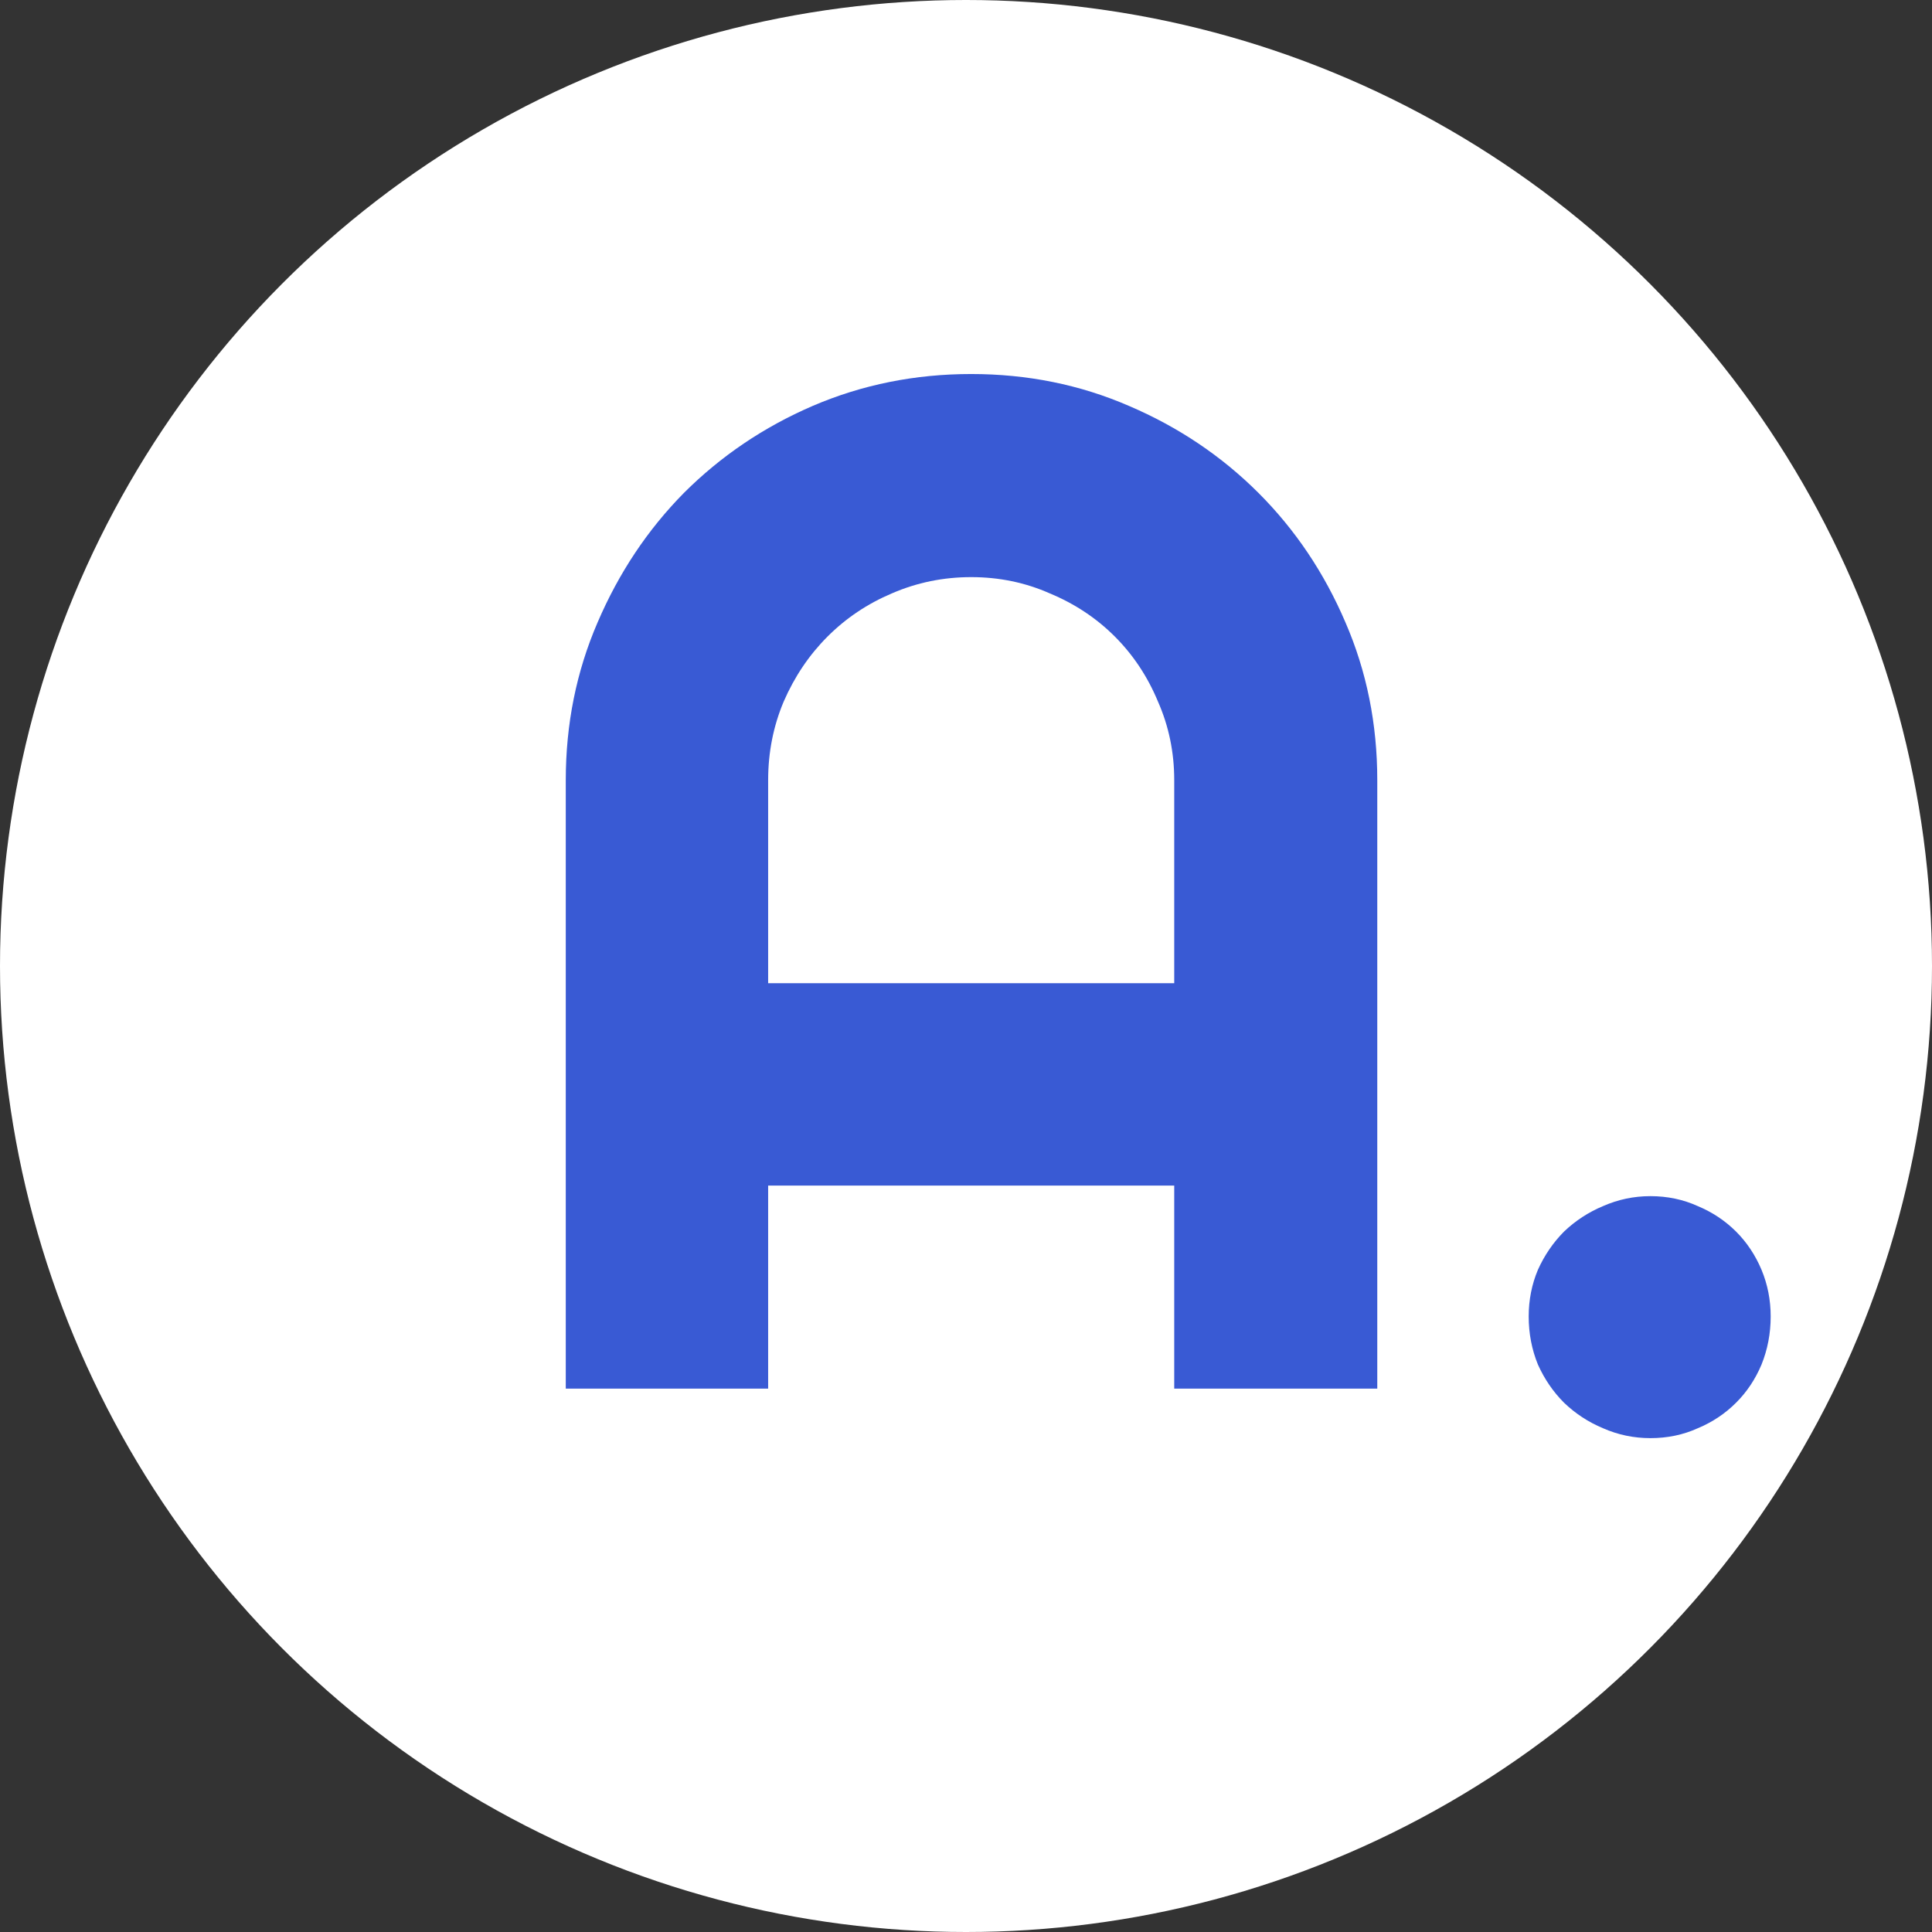 <svg width="32" height="32" viewBox="0 0 32 32" fill="none" xmlns="http://www.w3.org/2000/svg">
<rect x="0" y="0" width="32" height="32" fill="#333333" stroke="none"/>
<circle cx="16" cy="16" r="16" fill="white"/>
<path d="M19.449 16.285V12.922C19.449 12.461 19.359 12.027 19.18 11.621C19.008 11.207 18.77 10.848 18.465 10.543C18.16 10.238 17.801 10 17.387 9.828C16.98 9.648 16.547 9.559 16.086 9.559C15.625 9.559 15.188 9.648 14.773 9.828C14.367 10 14.012 10.238 13.707 10.543C13.402 10.848 13.16 11.207 12.98 11.621C12.809 12.027 12.723 12.461 12.723 12.922V16.285H19.449ZM22.812 23H19.449V19.637H12.723V23H9.371V12.922C9.371 11.992 9.547 11.121 9.898 10.309C10.25 9.488 10.727 8.773 11.328 8.164C11.938 7.555 12.648 7.074 13.461 6.723C14.281 6.371 15.156 6.195 16.086 6.195C17.016 6.195 17.887 6.371 18.699 6.723C19.52 7.074 20.234 7.555 20.844 8.164C21.453 8.773 21.934 9.488 22.285 10.309C22.637 11.121 22.812 11.992 22.812 12.922V23ZM29.328 21.805C29.328 22.086 29.277 22.352 29.176 22.602C29.074 22.844 28.934 23.055 28.754 23.234C28.574 23.414 28.363 23.555 28.121 23.656C27.879 23.766 27.617 23.82 27.336 23.82C27.062 23.82 26.801 23.766 26.551 23.656C26.309 23.555 26.094 23.414 25.906 23.234C25.727 23.055 25.582 22.844 25.473 22.602C25.371 22.352 25.32 22.086 25.32 21.805C25.32 21.531 25.371 21.273 25.473 21.031C25.582 20.789 25.727 20.578 25.906 20.398C26.094 20.219 26.309 20.078 26.551 19.977C26.801 19.867 27.062 19.812 27.336 19.812C27.617 19.812 27.879 19.867 28.121 19.977C28.363 20.078 28.574 20.219 28.754 20.398C28.934 20.578 29.074 20.789 29.176 21.031C29.277 21.273 29.328 21.531 29.328 21.805Z" fill="#395AD4"/>
</svg>
